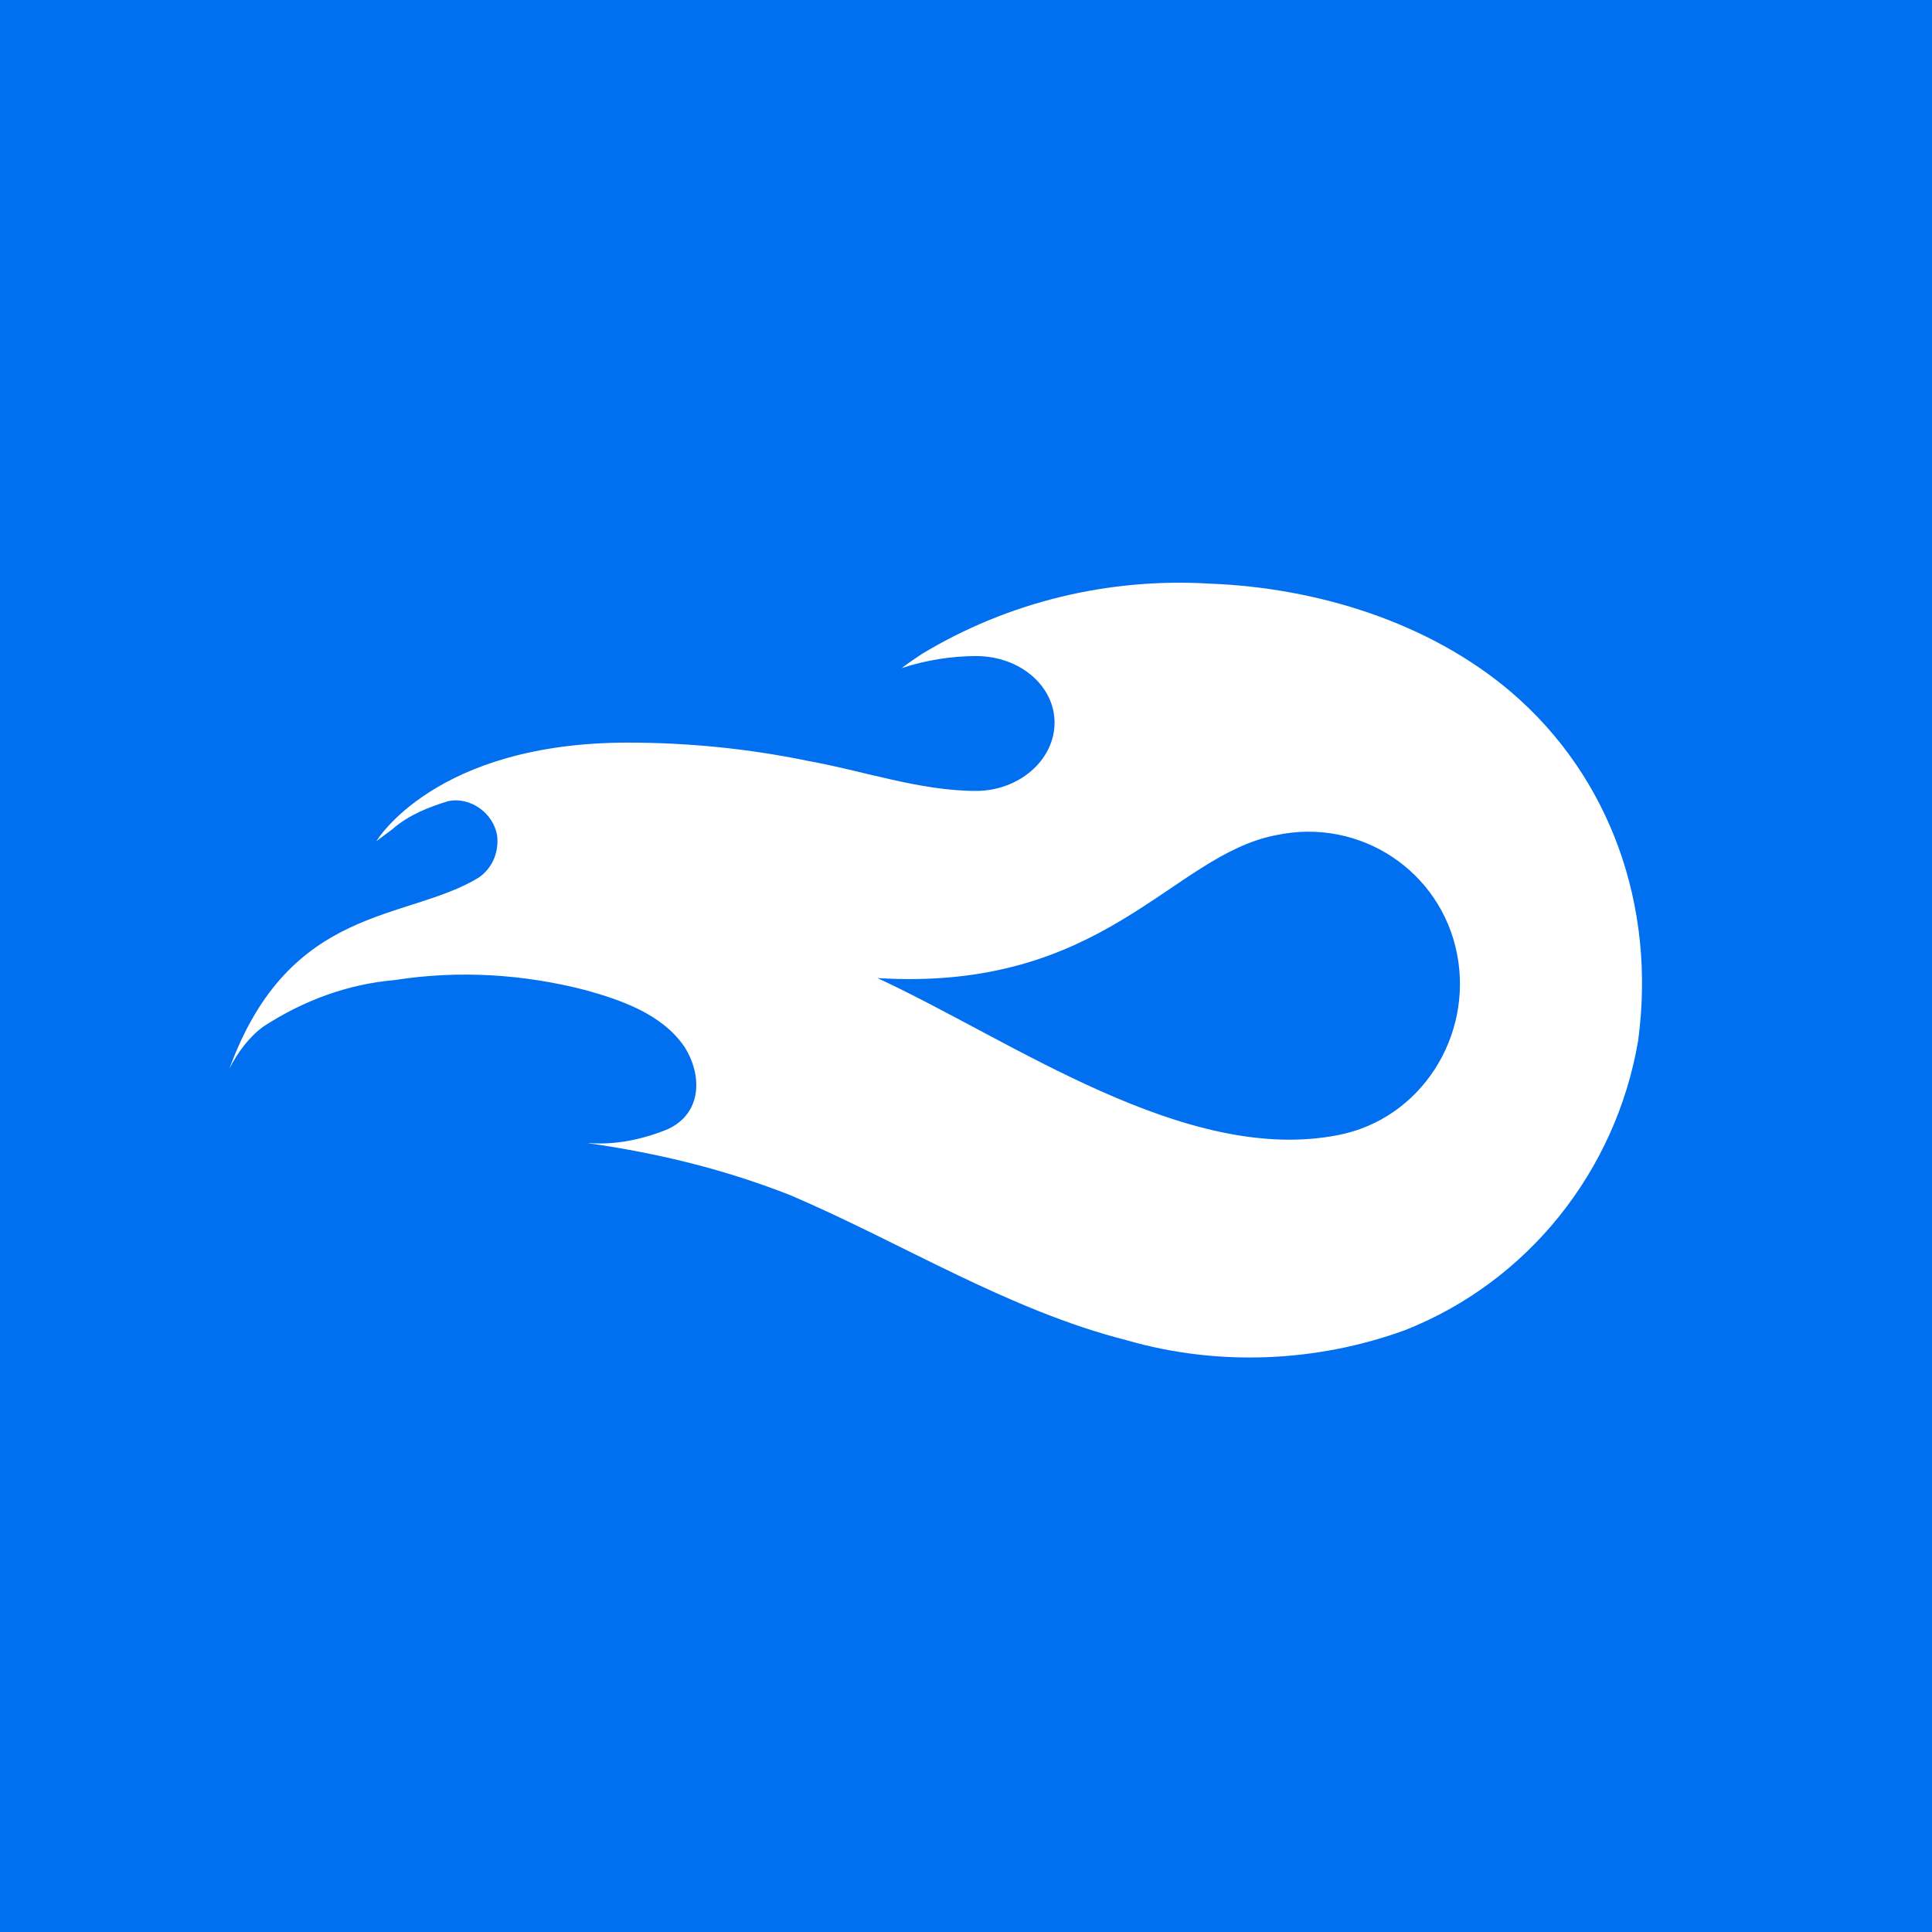 <?xml version="1.0" encoding="utf-8"?>
<svg viewBox="0 0 96 96" version="1.2" baseProfile="tiny-ps" xmlns="http://www.w3.org/2000/svg" overflow="visible">
  <title>MediaFire</title>
  <path fill="#0070F0" d="M0 0h96v96H0z"/>
  <path fill="#FFF" d="M75.1 34.4c-4.1-3.5-9.7-5.2-15-5.4-5-.3-10 .9-14.3 3.5-.3.2-.6.4-1 .7 1.2-.4 2.5-.6 3.7-.6 2.2 0 3.9 1.5 3.9 3.3 0 1.9-1.8 3.4-3.9 3.4-2.8 0-5.6-1-8.4-1.5-2.9-.6-5.9-.9-8.9-.9-9.6 0-12.5 4.9-12.5 4.9l.8-.6c.8-.7 1.8-1.1 2.8-1.4 1.1-.2 2.2.6 2.4 1.7.1.8-.2 1.6-.9 2.1-3.6 2.2-9.4 1.3-12.4 9.5.4-.8 1-1.6 1.7-2.1 2-1.3 4.2-2.1 6.5-2.3 3.2-.5 6.4-.3 9.5.5 1.8.5 3.8 1.2 4.9 2.8.9 1.4.9 3.3-.8 4.1-1.2.5-2.6.8-3.9.7h-.1c3.5.5 6.8 1.3 10.1 2.6 5.6 2.4 10.8 5.7 16.7 7.2 4.5 1.3 9.4 1.1 13.8-.5 6.1-2.4 10.5-7.9 11.6-14.4.9-6.7-1.4-13.1-6.3-17.3zM34 51.7zm38.4-4.3c.8 4.1-1.8 8.2-5.9 9-7.6 1.5-16.2-4.7-22.9-7.8 11.3.7 14.6-6.1 19.8-7.1 4.2-.9 8.2 1.8 9 5.9z"/>
</svg>